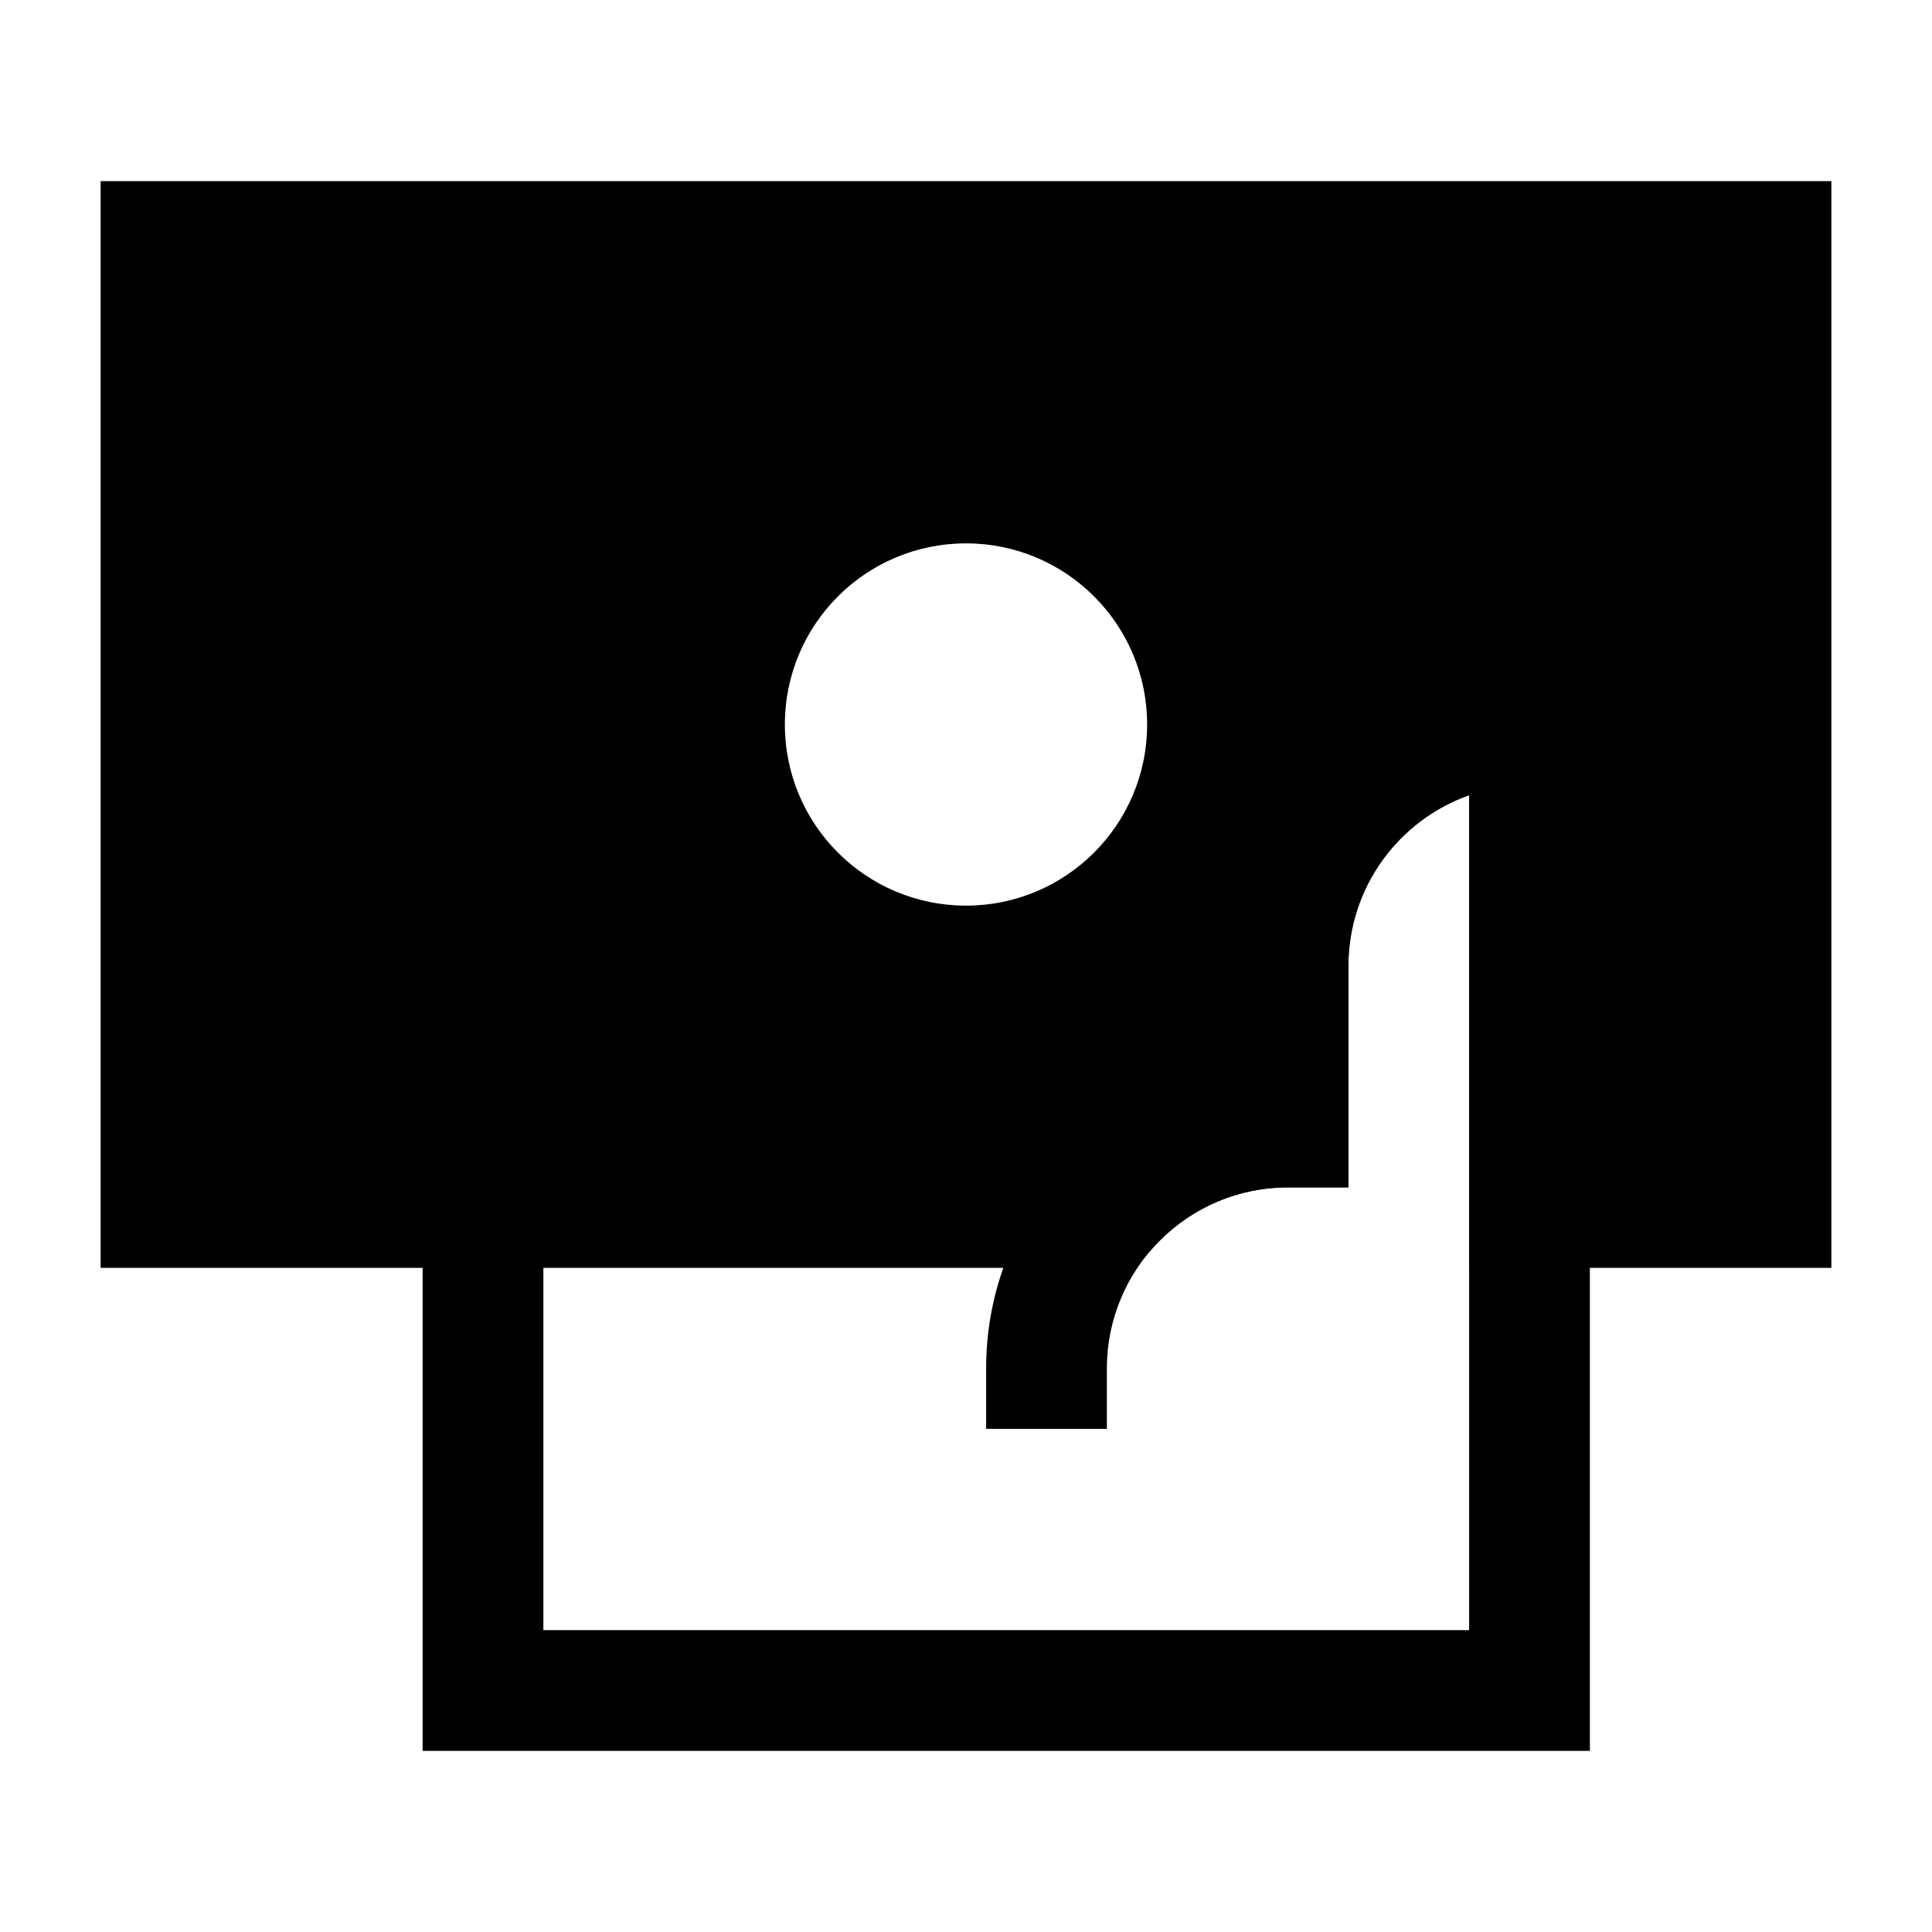 <svg width="24" height="24" viewBox="0 0 24 24" xmlns="http://www.w3.org/2000/svg">
    <path fill-rule="evenodd" clip-rule="evenodd" d="M18.25 9.878C17.376 10.187 16.75 11.02 16.75 12V14.75H16C14.757 14.75 13.75 15.757 13.75 17V17.75H12.25V17C12.25 15.186 13.538 13.672 15.25 13.325V12C15.25 9.929 16.929 8.25 19 8.25H19.75V21.75H5.25V14.25H6.75V20.25H18.25V9.878Z"/>
    <path fill-rule="evenodd" clip-rule="evenodd" d="M16.75 12C16.75 11.02 17.376 10.187 18.25 9.878V15.75H22.75V2.25H1.25V15.75H14.099L14.323 15.5C14.736 15.039 15.334 14.75 16 14.75H16.75V12ZM12 6.75C10.757 6.75 9.75 7.757 9.75 9C9.75 10.243 10.757 11.25 12 11.25C13.243 11.25 14.25 10.243 14.25 9C14.25 7.757 13.243 6.75 12 6.75Z"/>
</svg>
